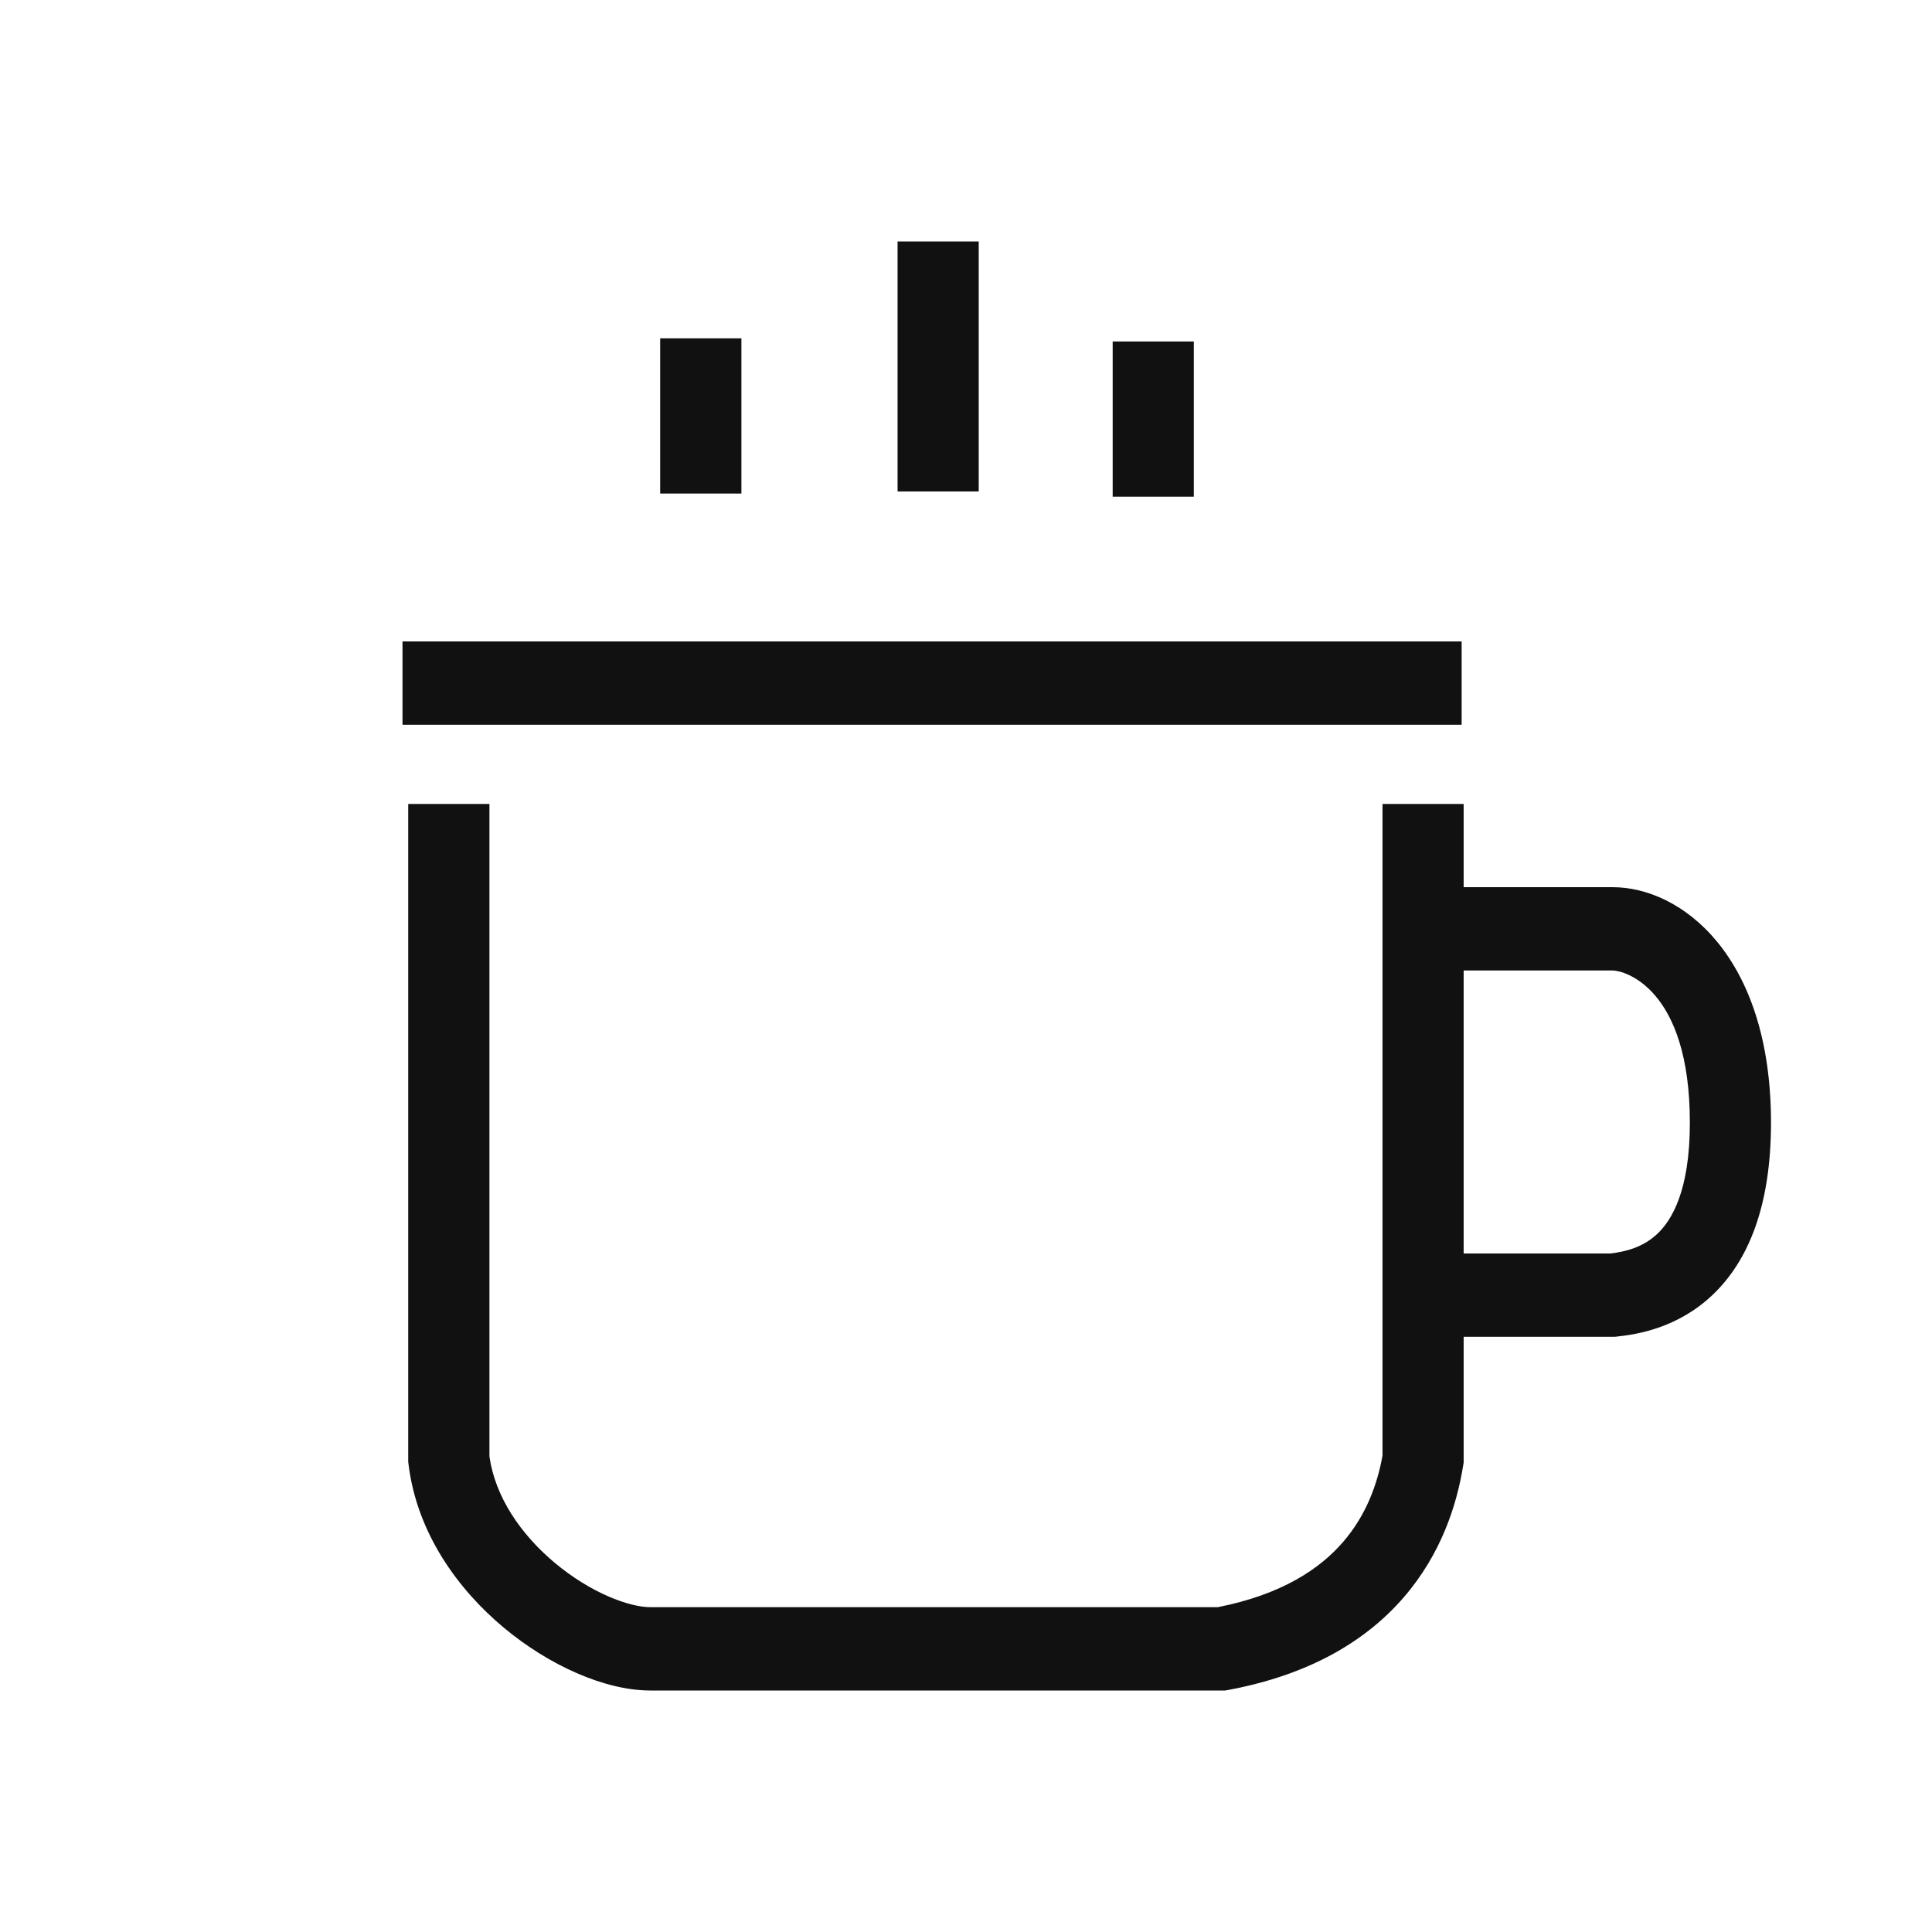 <svg width="24" height="24" viewBox="0 0 24 24" fill="none" xmlns="http://www.w3.org/2000/svg">
<path d="M11.15 6.105V3H12.158V6.105H11.15Z" fill="#111111"/>
<path d="M8.201 6.131V4.203H9.21V6.131H8.201Z" fill="#111111"/>
<path fill-rule="evenodd" clip-rule="evenodd" d="M6.08 9.987V18.092C6.15 18.591 6.466 19.059 6.895 19.417C7.342 19.79 7.818 19.965 8.08 19.965H15.127C15.924 19.808 16.396 19.489 16.685 19.154C16.973 18.82 17.111 18.434 17.174 18.082L17.174 9.987L18.182 9.987L18.182 11.021H20.035C20.873 11.021 22 11.856 22 13.947C22 14.986 21.716 15.667 21.273 16.087C20.841 16.496 20.342 16.576 20.088 16.603L20.062 16.606H18.182V18.169L18.175 18.211C18.095 18.705 17.899 19.308 17.44 19.84C16.976 20.378 16.278 20.802 15.264 20.992L15.22 21H8.08C7.507 21 6.813 20.682 6.259 20.22C5.695 19.75 5.18 19.05 5.075 18.191L5.071 18.159V9.987H6.08ZM18.182 15.571H20.007C20.19 15.549 20.409 15.497 20.589 15.326C20.766 15.159 20.992 14.793 20.992 13.947C20.992 12.267 20.171 12.056 20.035 12.056H18.182V15.571Z" fill="#111111"/>
<path d="M13.822 4.242V6.17H14.83V4.242H13.822Z" fill="#111111"/>
<path d="M5 9.003H18.157V7.968H5V9.003Z" fill="#111111"/>
</svg>
